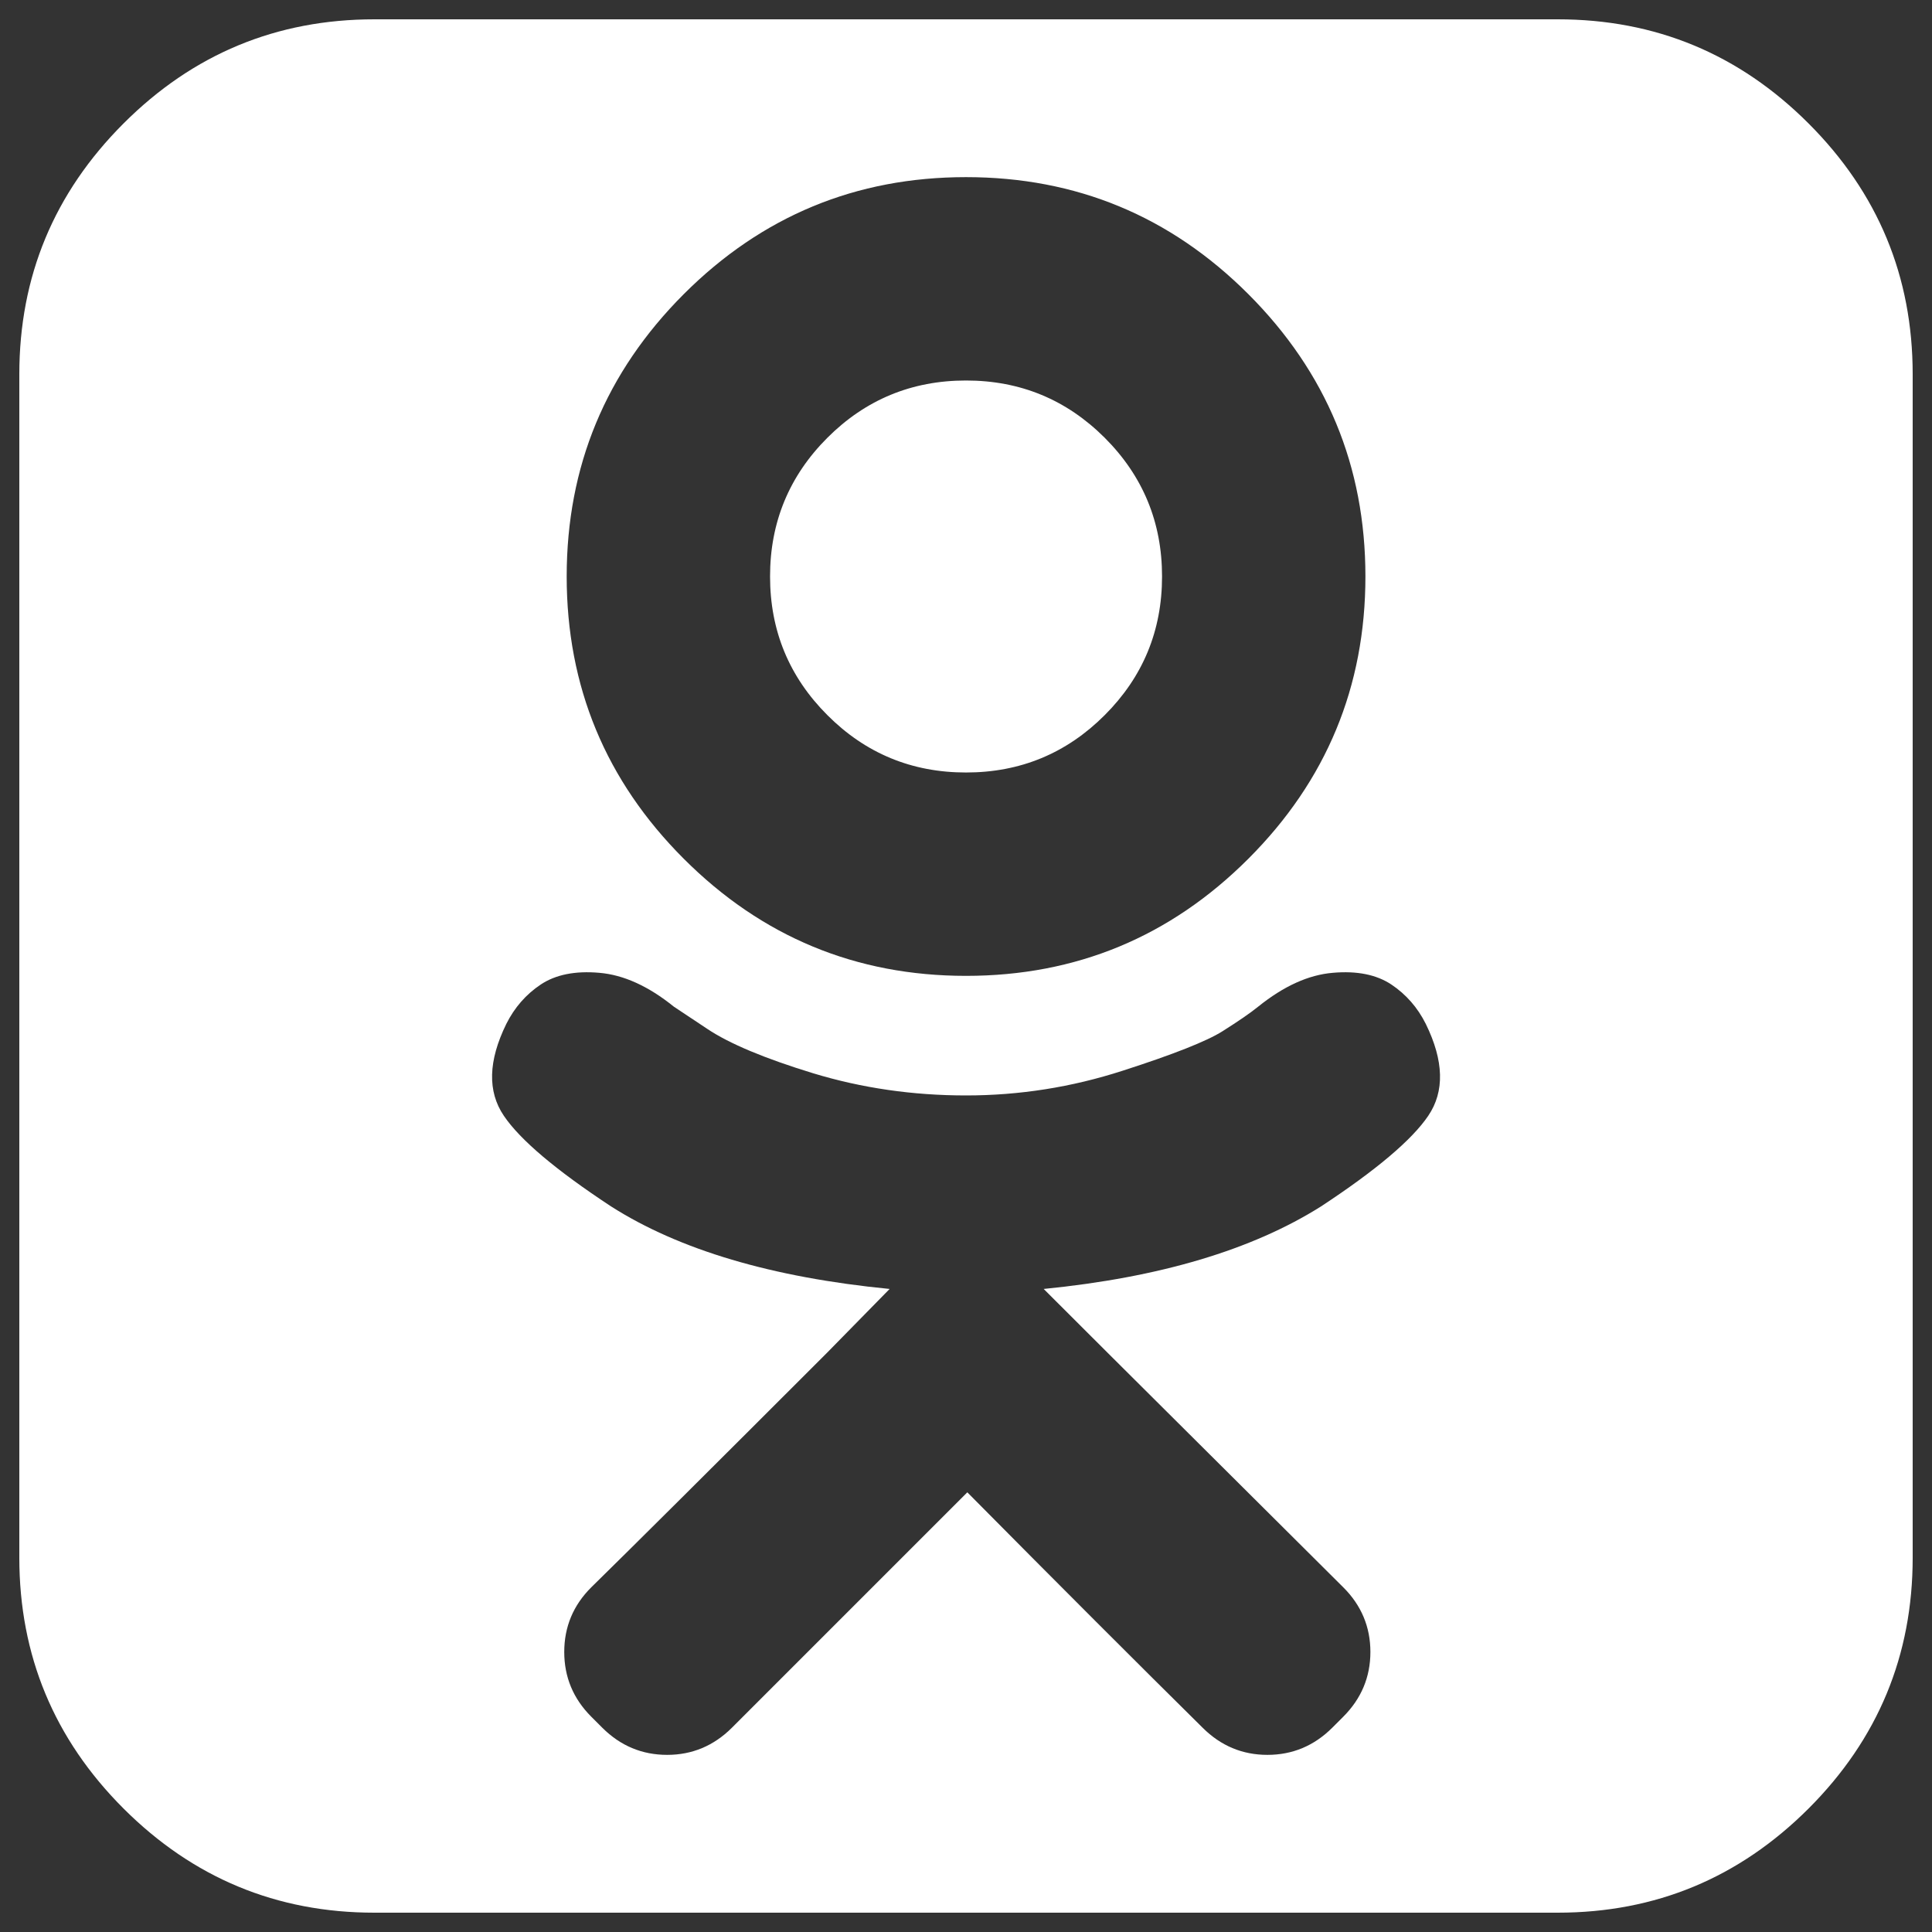 <svg width="19" height="19" viewBox="0 0 19 19" fill="none" xmlns="http://www.w3.org/2000/svg">
<rect x="0" y="0" width="19" height="19" fill="#333333" stroke="none"/>
<path d="M11.428 5.669C11.428 6.203 11.24 6.657 10.864 7.033C10.488 7.409 10.034 7.597 9.5 7.597C8.967 7.597 8.512 7.409 8.137 7.033C7.761 6.657 7.573 6.203 7.573 5.669C7.573 5.136 7.761 4.681 8.137 4.305C8.512 3.93 8.967 3.742 9.5 3.742C10.034 3.742 10.488 3.93 10.864 4.305C11.24 4.681 11.428 5.136 11.428 5.669ZM14.022 10.07C13.941 9.908 13.828 9.779 13.683 9.682C13.537 9.585 13.345 9.546 13.107 9.567C12.868 9.587 12.624 9.698 12.373 9.9C12.293 9.965 12.175 10.045 12.022 10.142C11.868 10.239 11.541 10.369 11.04 10.53C10.539 10.692 10.026 10.773 9.5 10.773C8.975 10.773 8.474 10.7 7.997 10.555C7.52 10.409 7.173 10.264 6.955 10.118L6.627 9.9C6.377 9.698 6.132 9.587 5.894 9.567C5.656 9.546 5.464 9.585 5.318 9.682C5.173 9.779 5.06 9.908 4.979 10.07C4.801 10.433 4.793 10.734 4.955 10.973C5.116 11.211 5.468 11.508 6.009 11.864C6.68 12.292 7.593 12.563 8.749 12.676L8.131 13.306C6.983 14.454 6.211 15.222 5.815 15.61C5.637 15.787 5.549 16 5.549 16.246C5.549 16.492 5.637 16.705 5.815 16.883L5.924 16.992C6.102 17.169 6.314 17.258 6.561 17.258C6.807 17.258 7.019 17.169 7.197 16.992L9.513 14.676C10.434 15.606 11.206 16.377 11.828 16.992C12.006 17.169 12.218 17.258 12.464 17.258C12.711 17.258 12.923 17.169 13.101 16.992L13.21 16.883C13.388 16.705 13.477 16.492 13.477 16.246C13.477 16 13.388 15.787 13.21 15.61L10.895 13.306L10.264 12.676C11.404 12.563 12.313 12.292 12.992 11.864C13.533 11.508 13.885 11.211 14.046 10.973C14.208 10.734 14.2 10.433 14.022 10.07ZM13.428 5.669C13.428 4.586 13.044 3.661 12.277 2.893C11.509 2.125 10.583 1.742 9.5 1.742C8.418 1.742 7.492 2.125 6.724 2.893C5.957 3.661 5.573 4.586 5.573 5.669C5.573 6.752 5.957 7.678 6.724 8.445C7.492 9.213 8.418 9.597 9.5 9.597C10.583 9.597 11.509 9.213 12.277 8.445C13.044 7.678 13.428 6.752 13.428 5.669ZM18.81 3.681V15.319C18.81 16.28 18.469 17.103 17.786 17.786C17.103 18.468 16.281 18.81 15.319 18.81H3.682C2.72 18.81 1.898 18.468 1.215 17.786C0.532 17.103 0.19 16.28 0.19 15.319V3.681C0.19 2.719 0.532 1.897 1.215 1.214C1.898 0.531 2.72 0.19 3.682 0.19H15.319C16.281 0.19 17.103 0.531 17.786 1.214C18.469 1.897 18.81 2.719 18.81 3.681Z" fill="white"/>
</svg>
